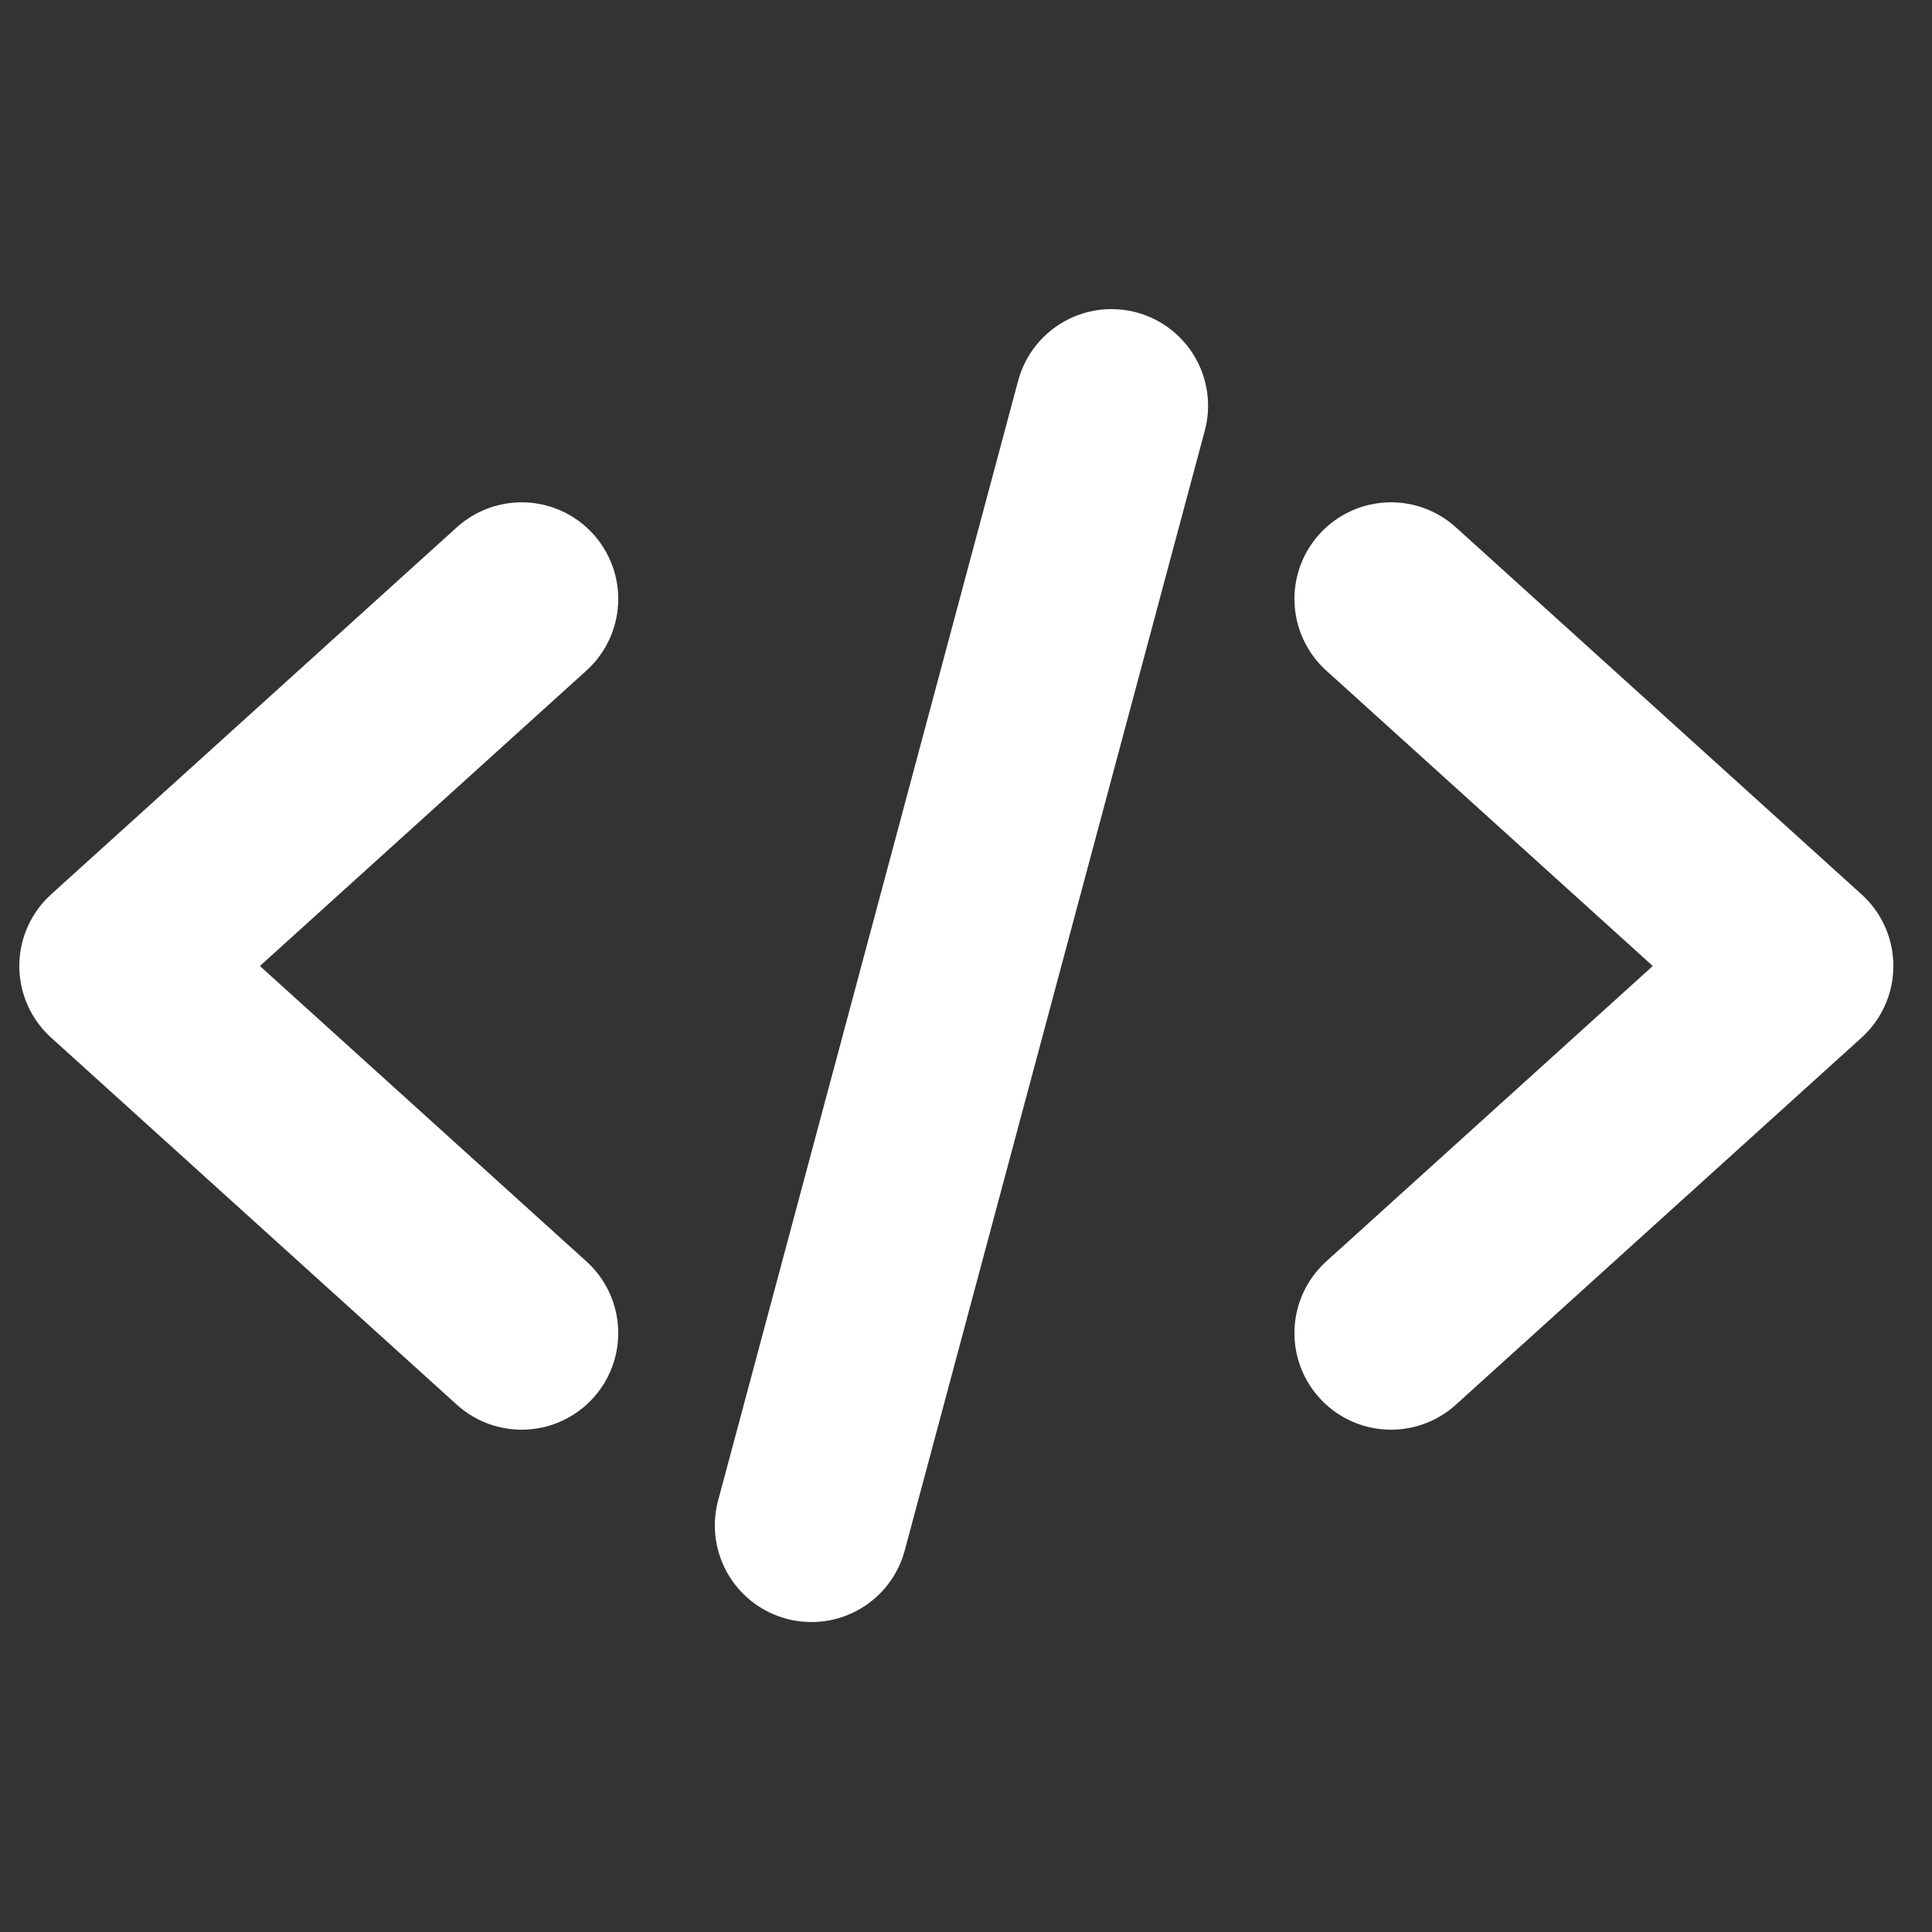 <svg width="100" height="100" viewBox="0 0 100 100" fill="none" xmlns="http://www.w3.org/2000/svg">
<rect x="0" y="0" width="100" height="100" fill="#333333" stroke="none"/>
<path d="M27 69L6 50L27 31" stroke="white" stroke-width="10" stroke-linecap="round" stroke-linejoin="round"/>
<path d="M72 31L93 50L72 69" stroke="white" stroke-width="10" stroke-linecap="round" stroke-linejoin="round"/>
<path d="M42 78.956L57.529 21" stroke="white" stroke-width="10" stroke-linecap="round" stroke-linejoin="round"/>
</svg>

